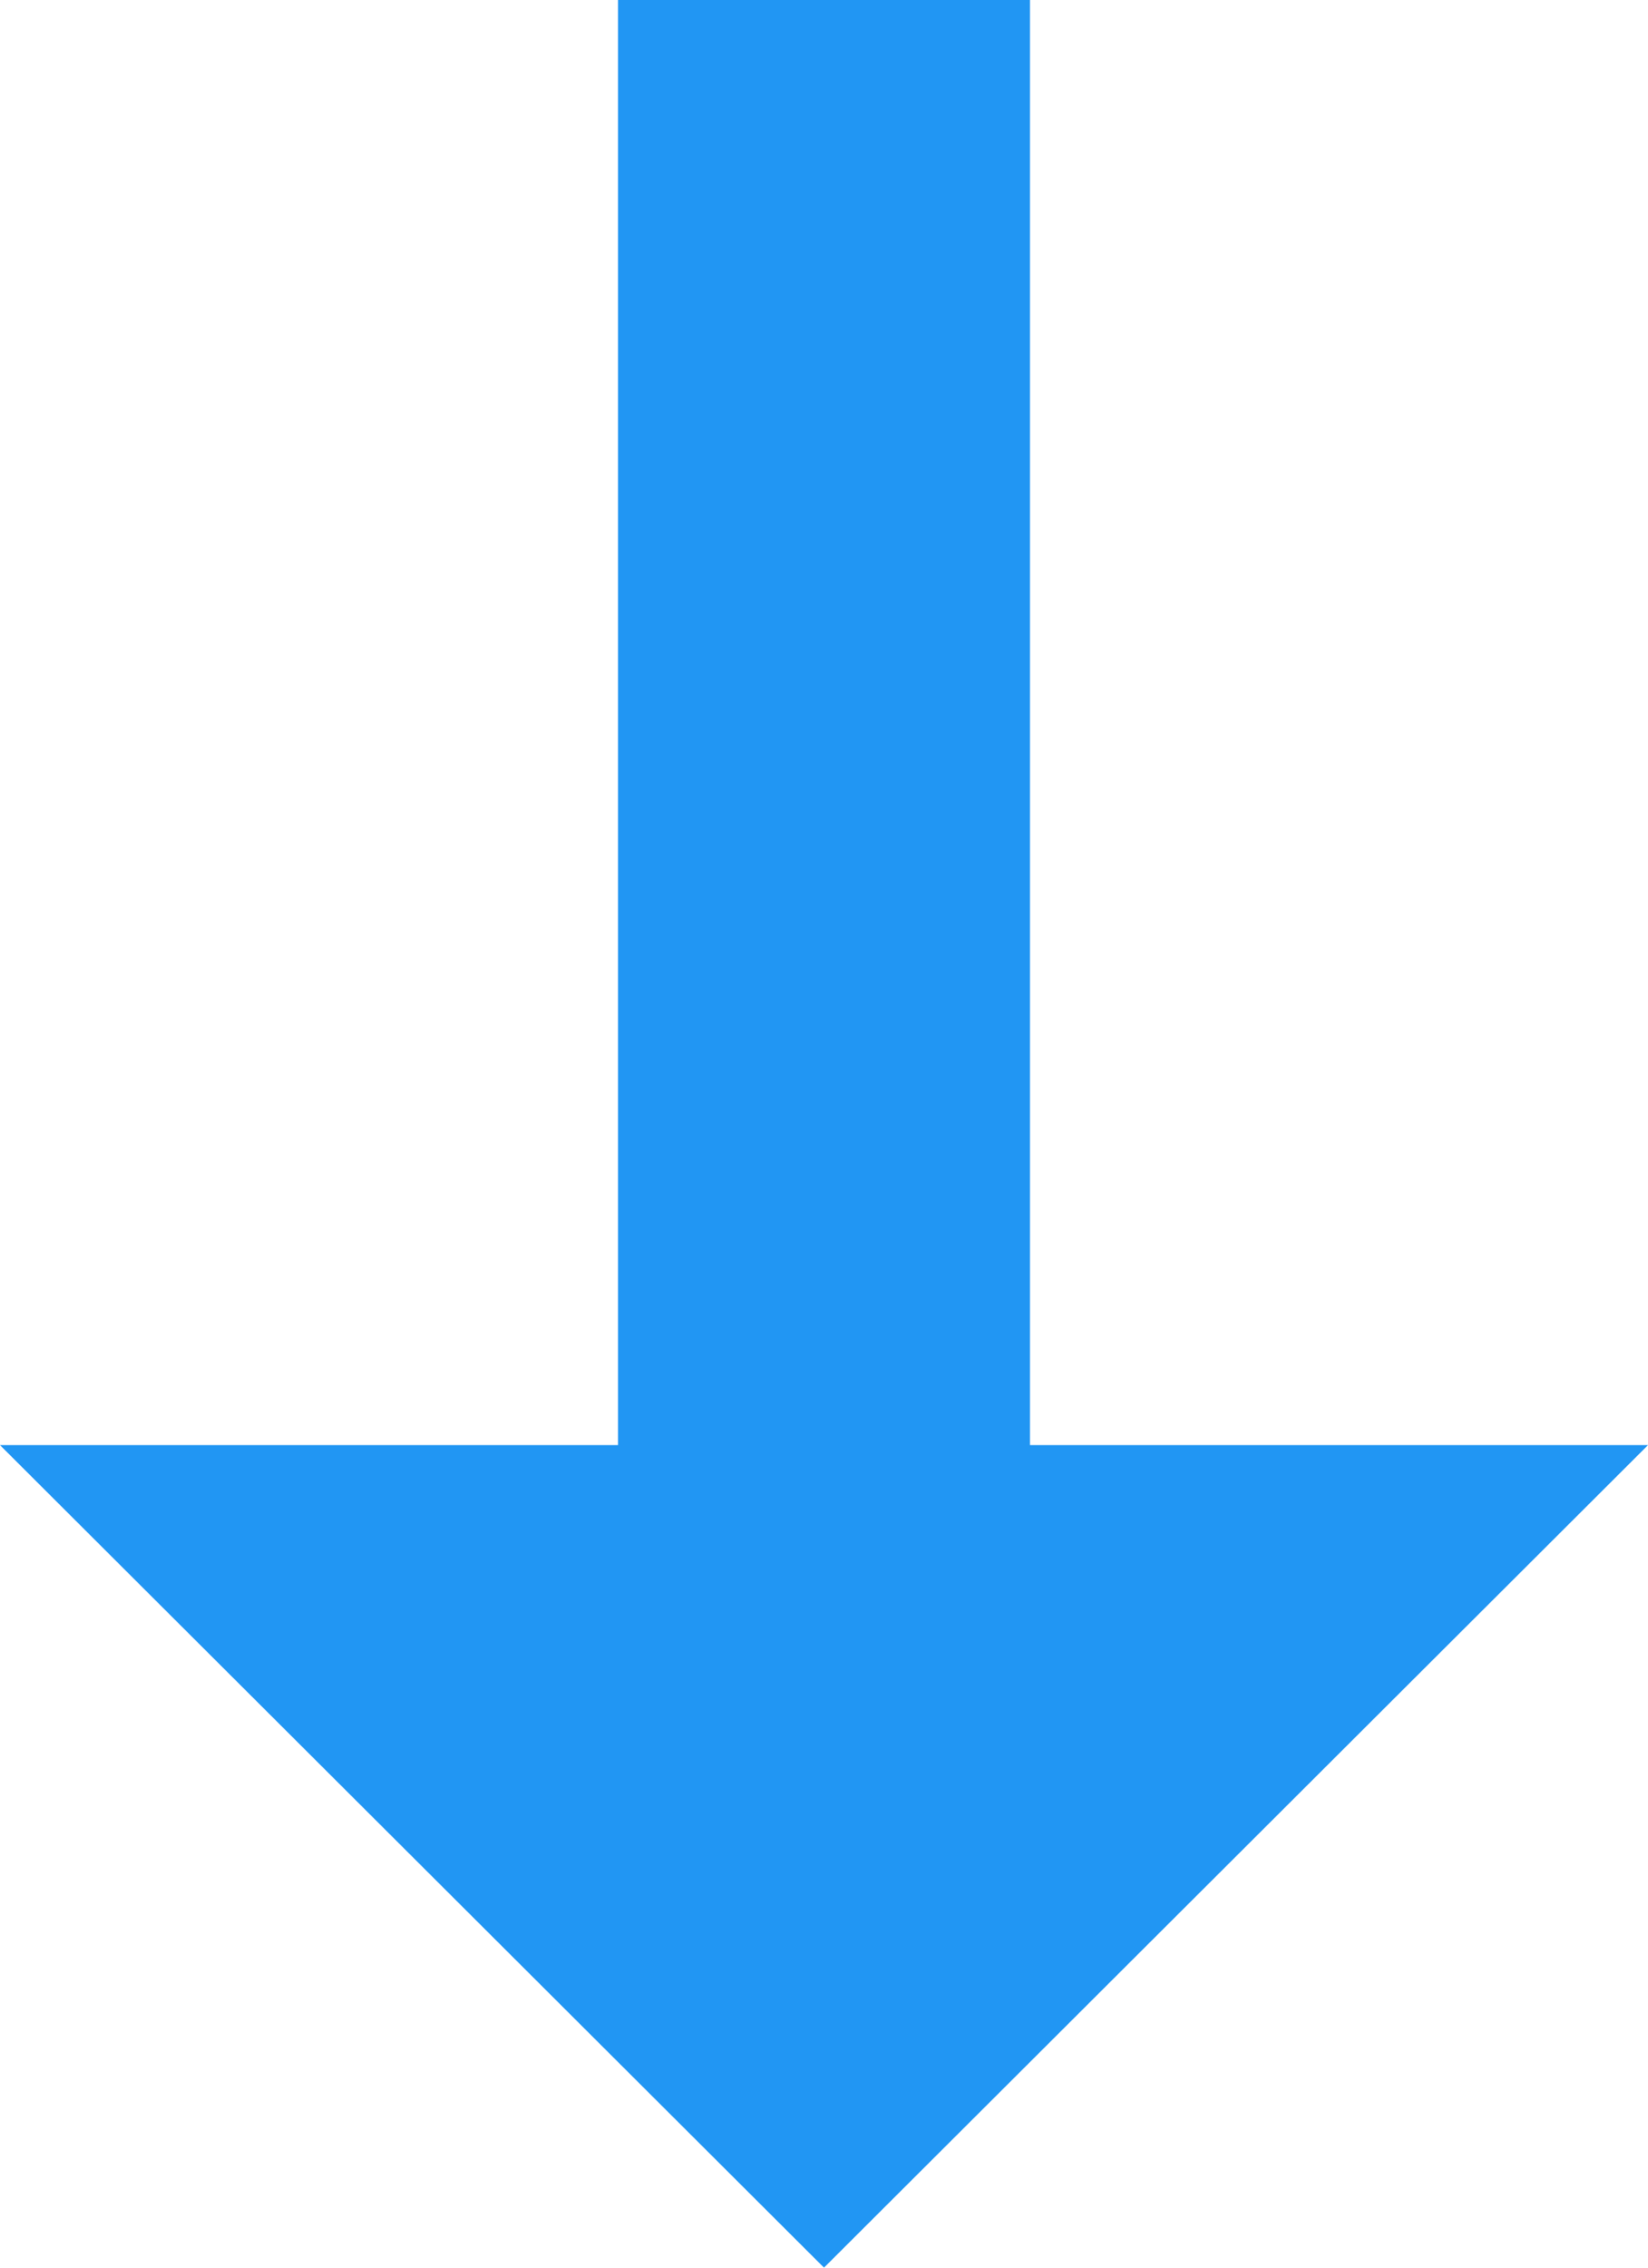 <?xml version="1.0" encoding="UTF-8"?>
<svg width="8px" height="11px" viewBox="0 0 8 11" version="1.1" xmlns="http://www.w3.org/2000/svg" xmlns:xlink="http://www.w3.org/1999/xlink">
    <!-- Generator: Sketch 44.1 (41455) - http://www.bohemiancoding.com/sketch -->
    <title>icn-arrow</title>
    <desc>Created with Sketch.</desc>
    <defs>
        <polygon id="path-1" points="0 0 20 0 20 20 0 20"></polygon>
    </defs>
    <g id="Main" stroke="none" stroke-width="1" fill="none" fill-rule="evenodd">
        <g id="Styles" transform="translate(-159, -206)">
            <g id="Sorting" transform="translate(40, 202)">
                <g id="Normal">
                    <g id="icn-arrow" transform="translate(123, 10) scale(1, -1) translate(-123, -10) translate(113, 0)">
                        <mask id="mask-2" fill="white">
                            <use xlink:href="#path-1"></use>
                        </mask>
                        <g id="cont"></g>
                        <polygon id="arrow" fill="#2196F3" fill-rule="nonzero" mask="url(#mask-2)" transform="translate(10, 10.5) rotate(90) translate(-10, -10.5) " points="8.49 14.5 8.49 11.5 15.5 11.5 15.5 9.5 8.49 9.5 8.49 6.5 4.5 10.5"></polygon>
                    </g>
                </g>
            </g>
        </g>
    </g>
</svg>
